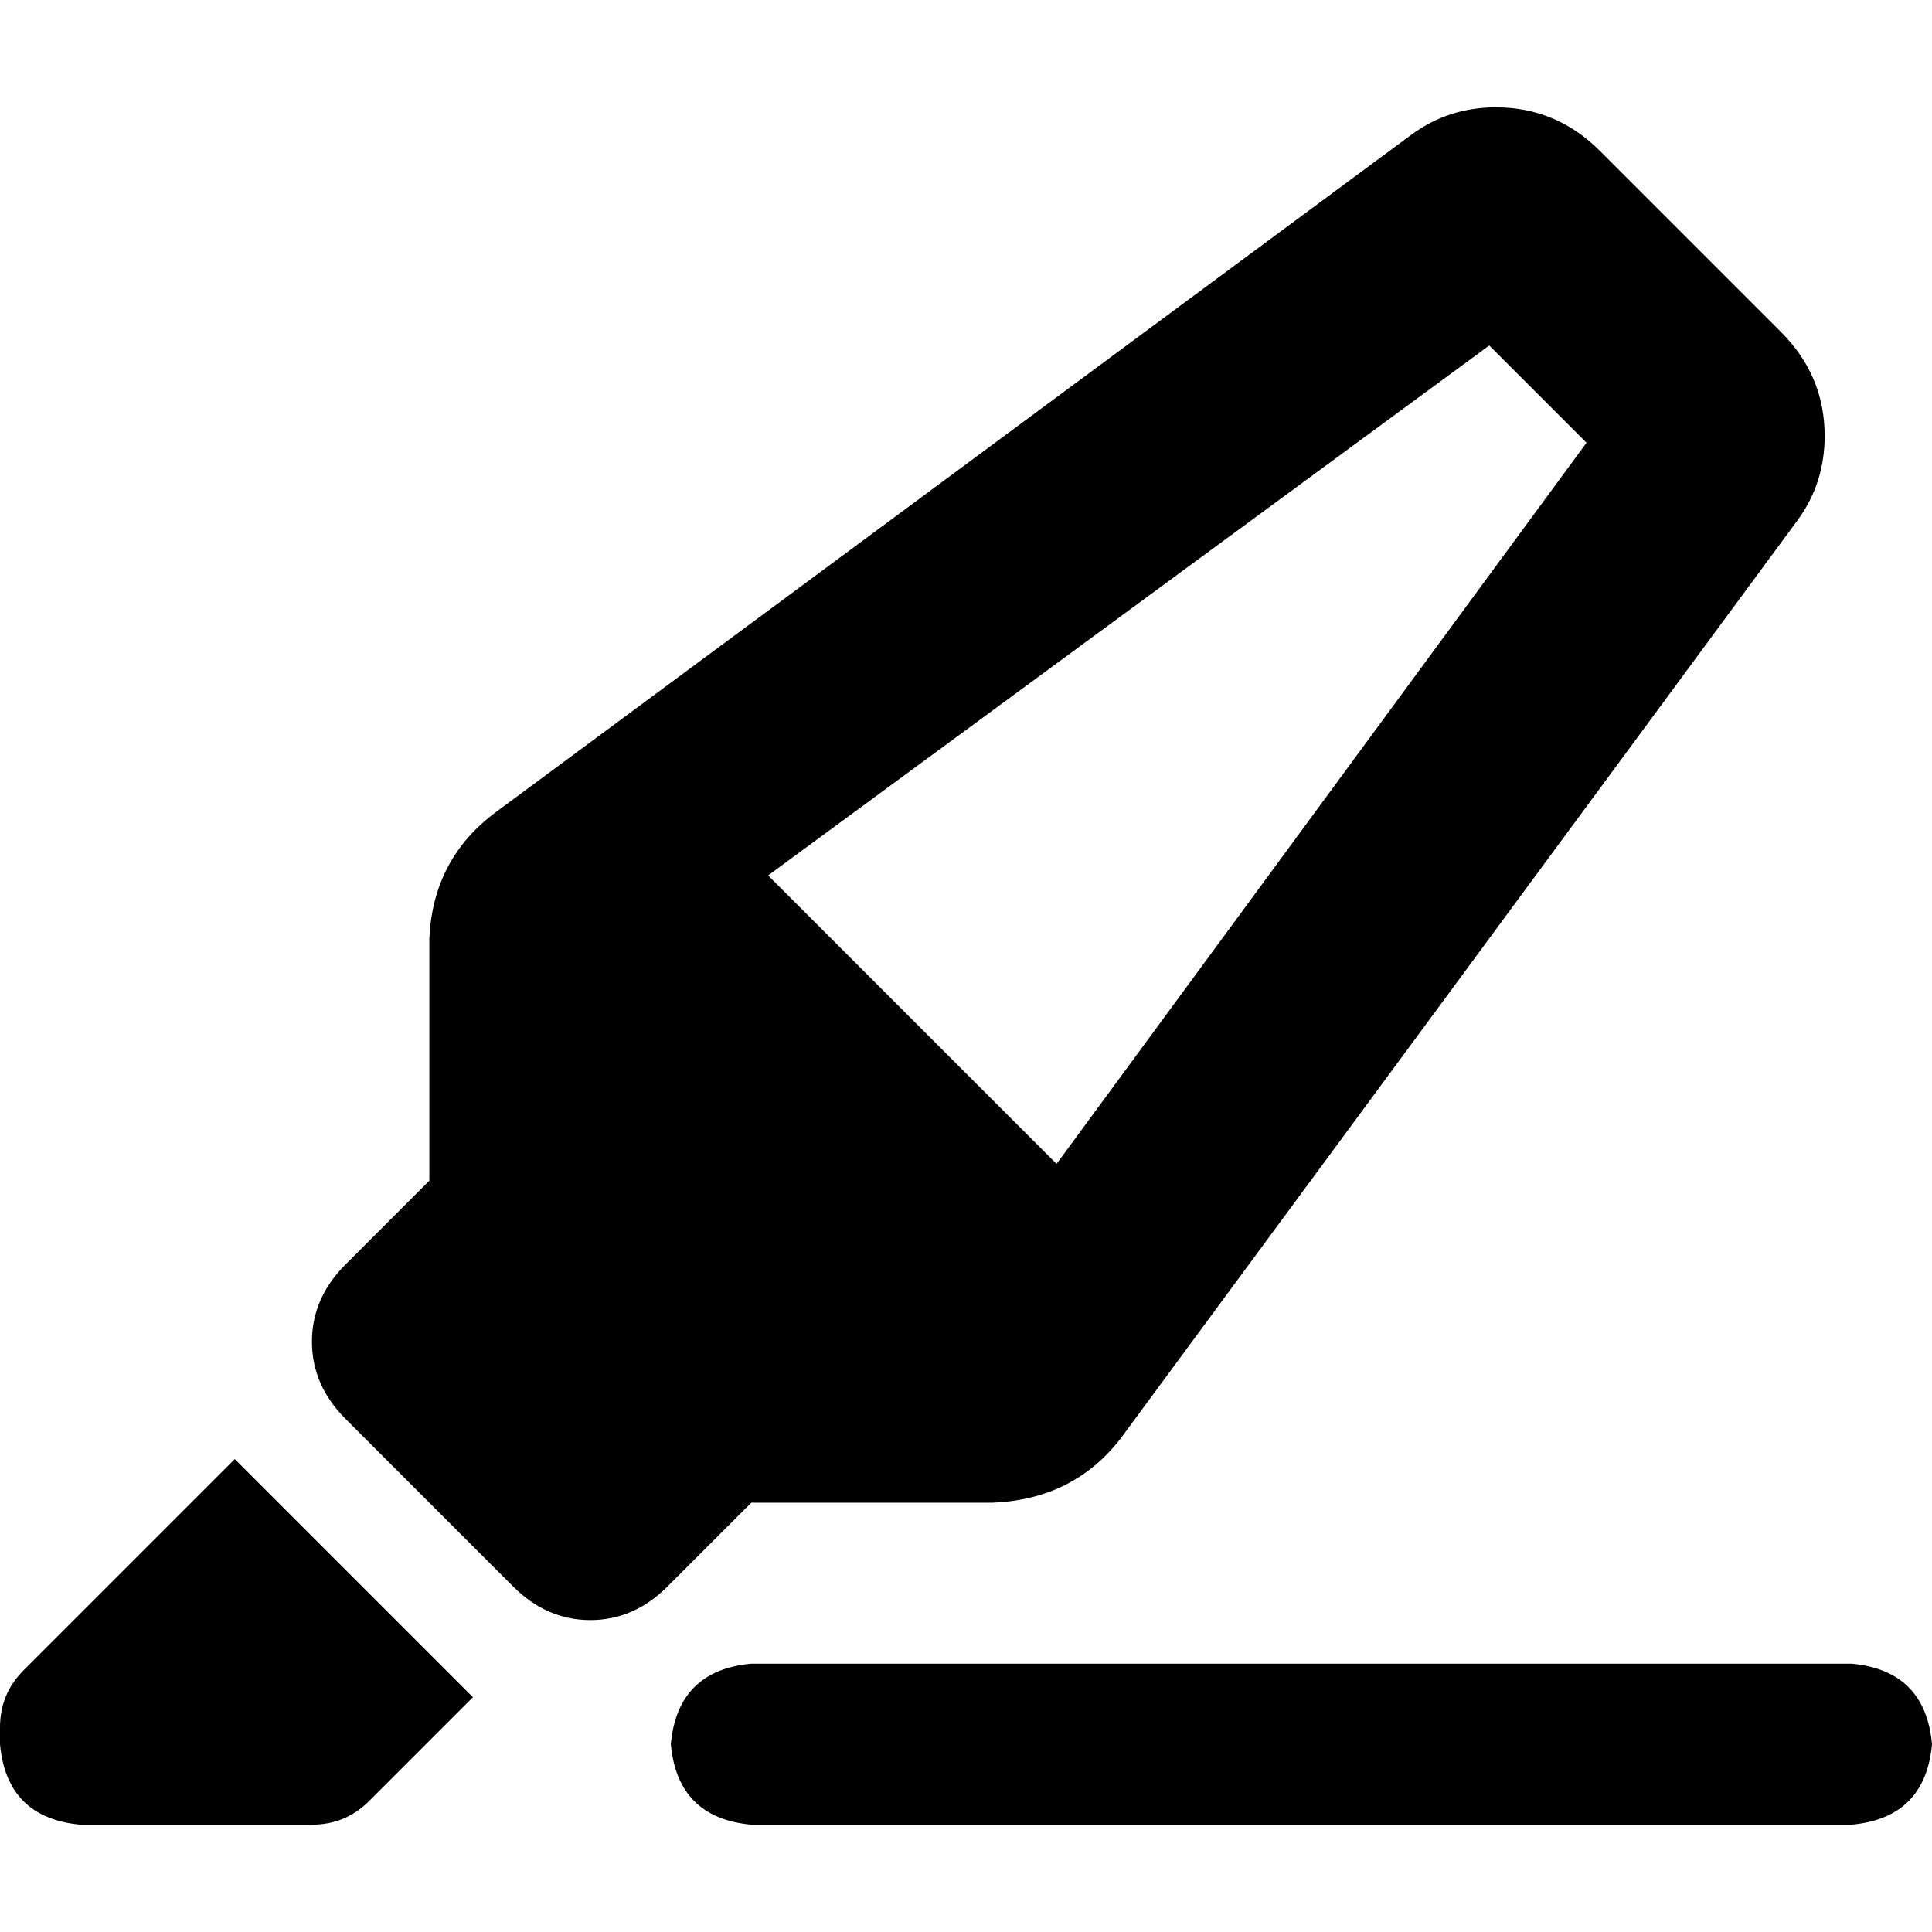 <svg xmlns="http://www.w3.org/2000/svg" viewBox="0 0 512 512">
  <path d="M 203.556 232 L 394.667 91.556 L 203.556 232 L 394.667 91.556 L 420.444 117.333 L 420.444 117.333 L 280 308.444 L 280 308.444 L 203.556 232 L 203.556 232 Z M 113.778 312.889 L 113.778 312.889 L 113.778 312.889 L 113.778 312.889 L 91.556 335.111 L 91.556 335.111 Q 82.667 344 82.667 355.556 Q 82.667 367.111 91.556 376 L 136 420.444 L 136 420.444 Q 144.889 429.333 156.444 429.333 Q 168 429.333 176.889 420.444 L 199.111 398.222 L 199.111 398.222 L 263.111 398.222 L 263.111 398.222 Q 284.444 397.333 296.889 381.333 L 476.444 137.778 L 476.444 137.778 Q 483.556 128 483.556 115.556 Q 483.556 99.556 472 88 L 424 40 L 424 40 Q 412.444 28.444 396.444 28.444 Q 384 28.444 374.222 35.556 L 131.556 215.111 L 131.556 215.111 Q 114.667 227.556 113.778 248.889 L 113.778 312.889 L 113.778 312.889 Z M 62.222 386.667 L 6.222 442.667 L 62.222 386.667 L 6.222 442.667 Q 0 448.889 0 457.778 L 0 462.222 L 0 462.222 Q 1.778 481.778 21.333 483.556 L 82.667 483.556 L 82.667 483.556 Q 91.556 483.556 97.778 477.333 L 125.333 449.778 L 125.333 449.778 L 62.222 386.667 L 62.222 386.667 Z M 199.111 440.889 Q 179.556 442.667 177.778 462.222 Q 179.556 481.778 199.111 483.556 L 490.667 483.556 L 490.667 483.556 Q 510.222 481.778 512 462.222 Q 510.222 442.667 490.667 440.889 L 199.111 440.889 L 199.111 440.889 Z" />
</svg>
